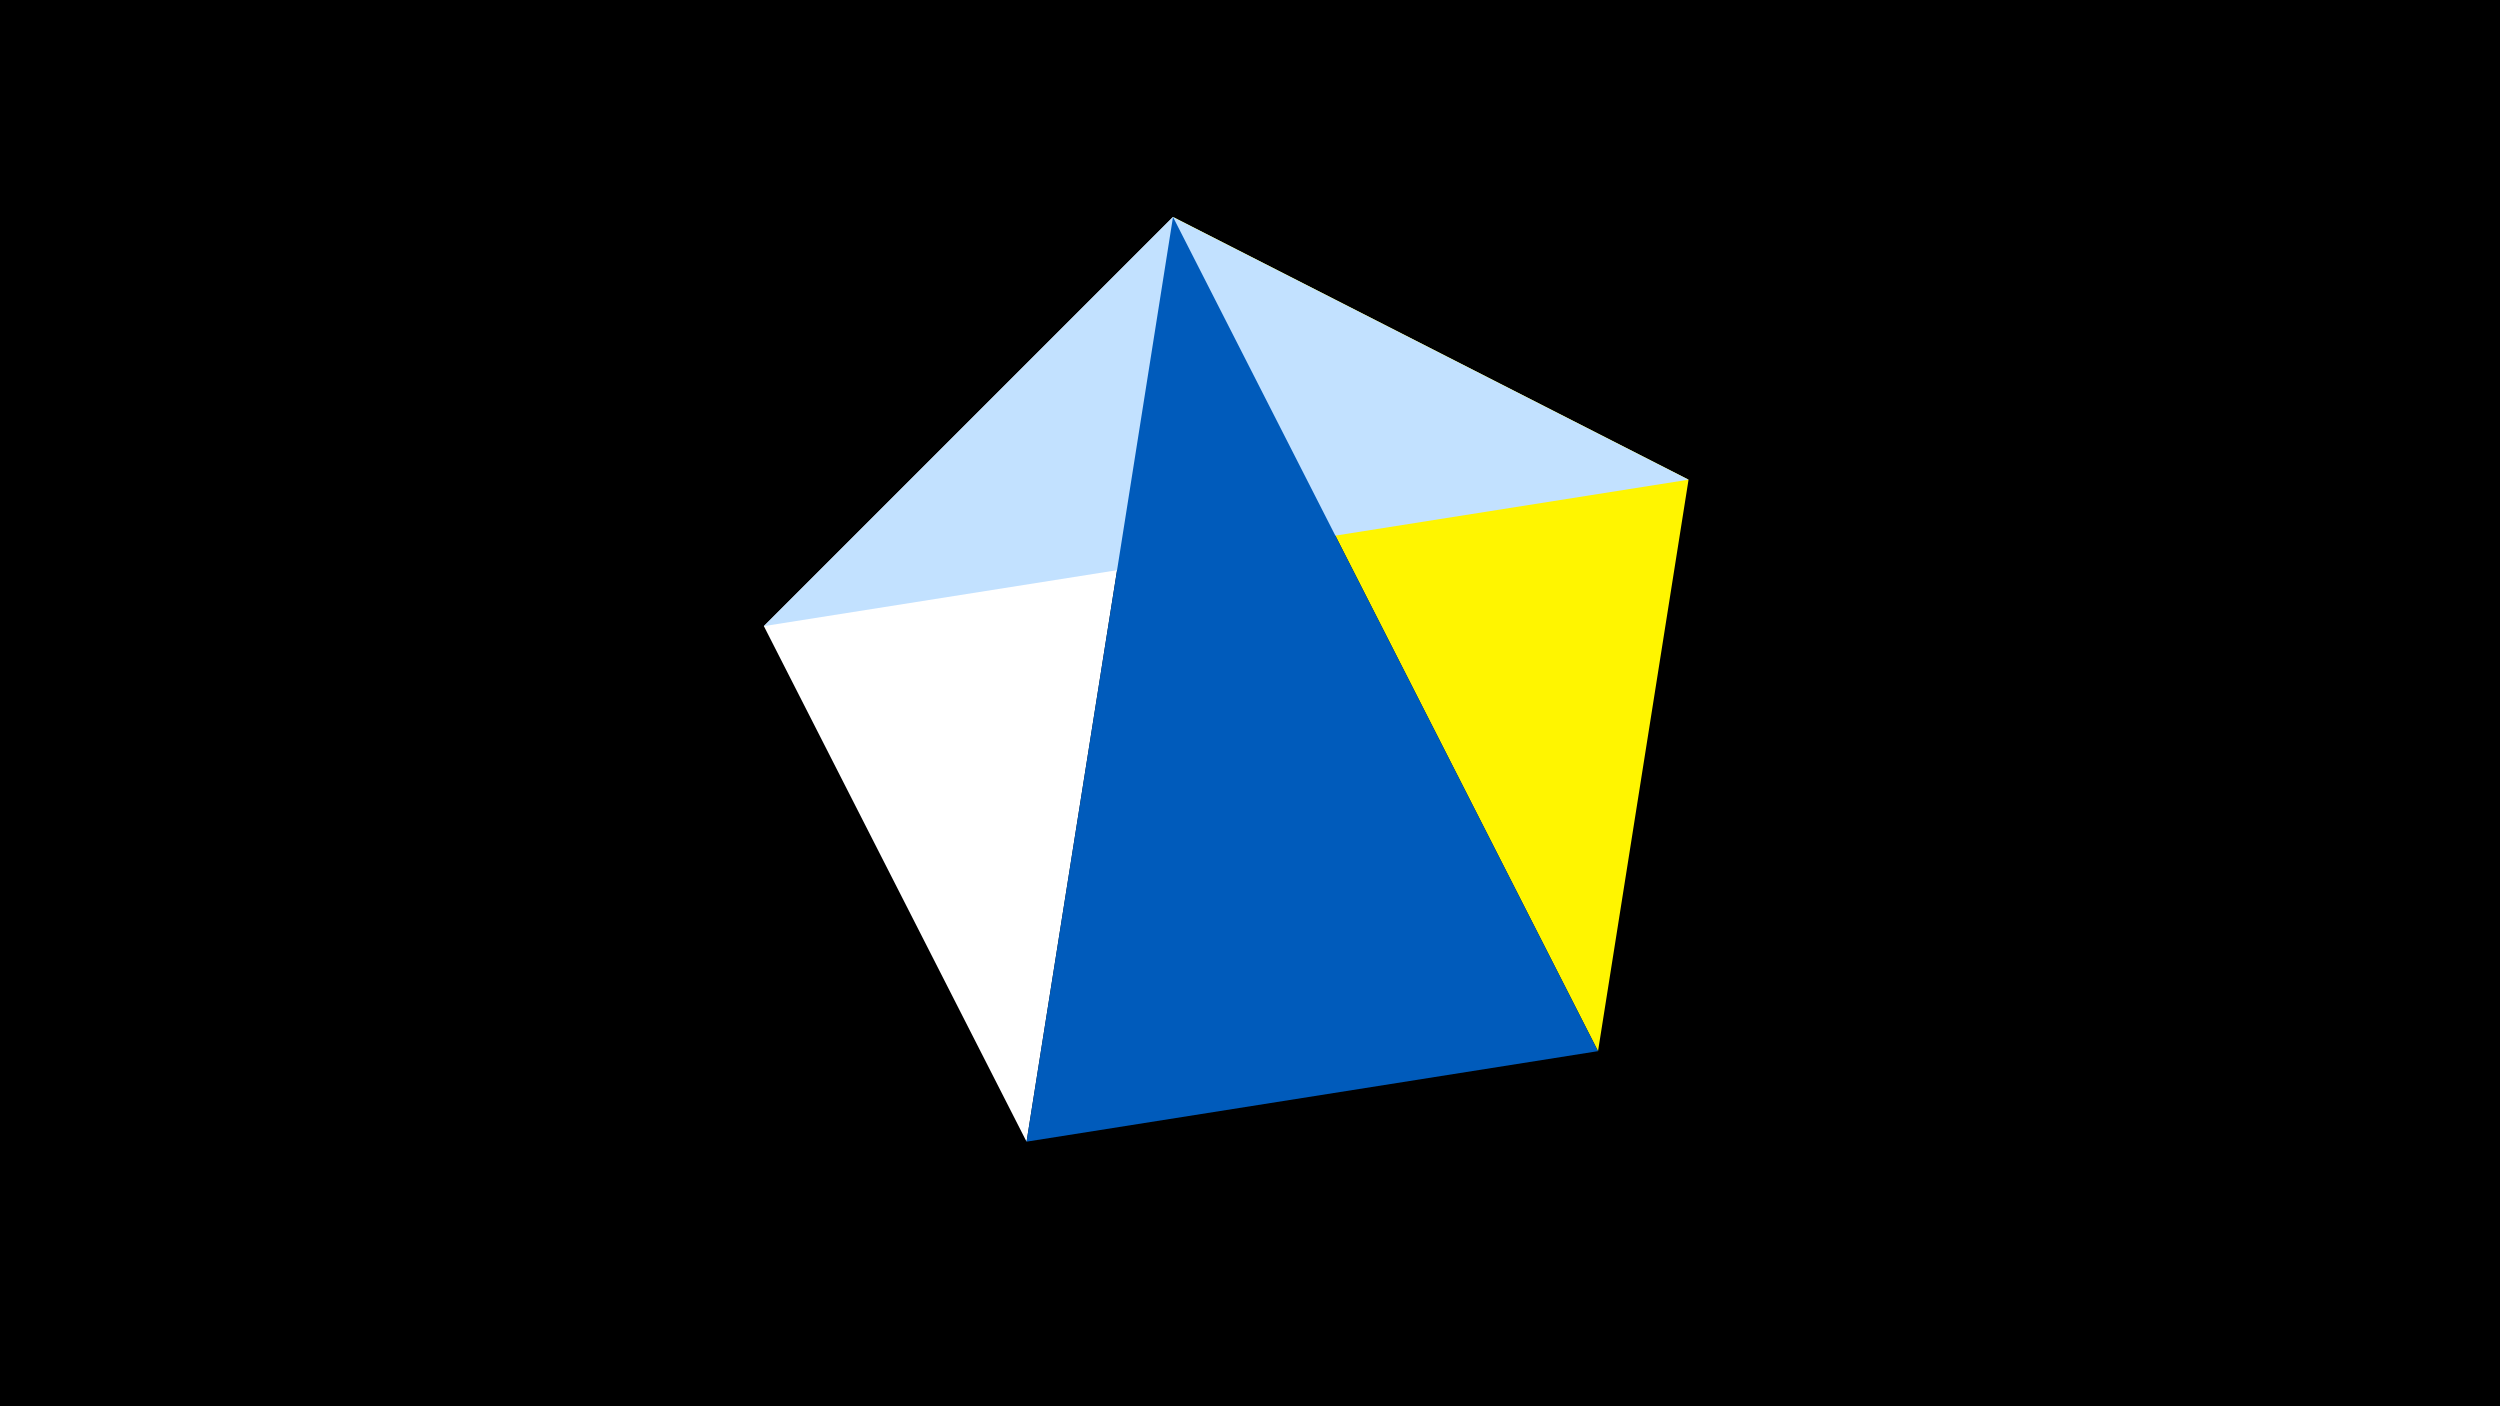 <svg width="1200" height="675" viewBox="-500 -500 1200 675" xmlns="http://www.w3.org/2000/svg"><title>juwel 19438</title><path d="M-500-500h1200v675h-1200z" fill="#000"/><path d="M63.042,-395.841L310.5,-269.755 267.054,4.554 Z" fill="#fff500"/><path d="M-7.255,48L-133.341,-199.458 63.042,-395.841 Z" fill="#fff"/><path d="M63.042,-395.841L310.5,-269.755 -133.341,-199.458 Z" fill="#c2e1ff"/><path d="M267.054,4.554L63.042,-395.841 -7.255,48 Z" fill="#005bbb"/></svg>